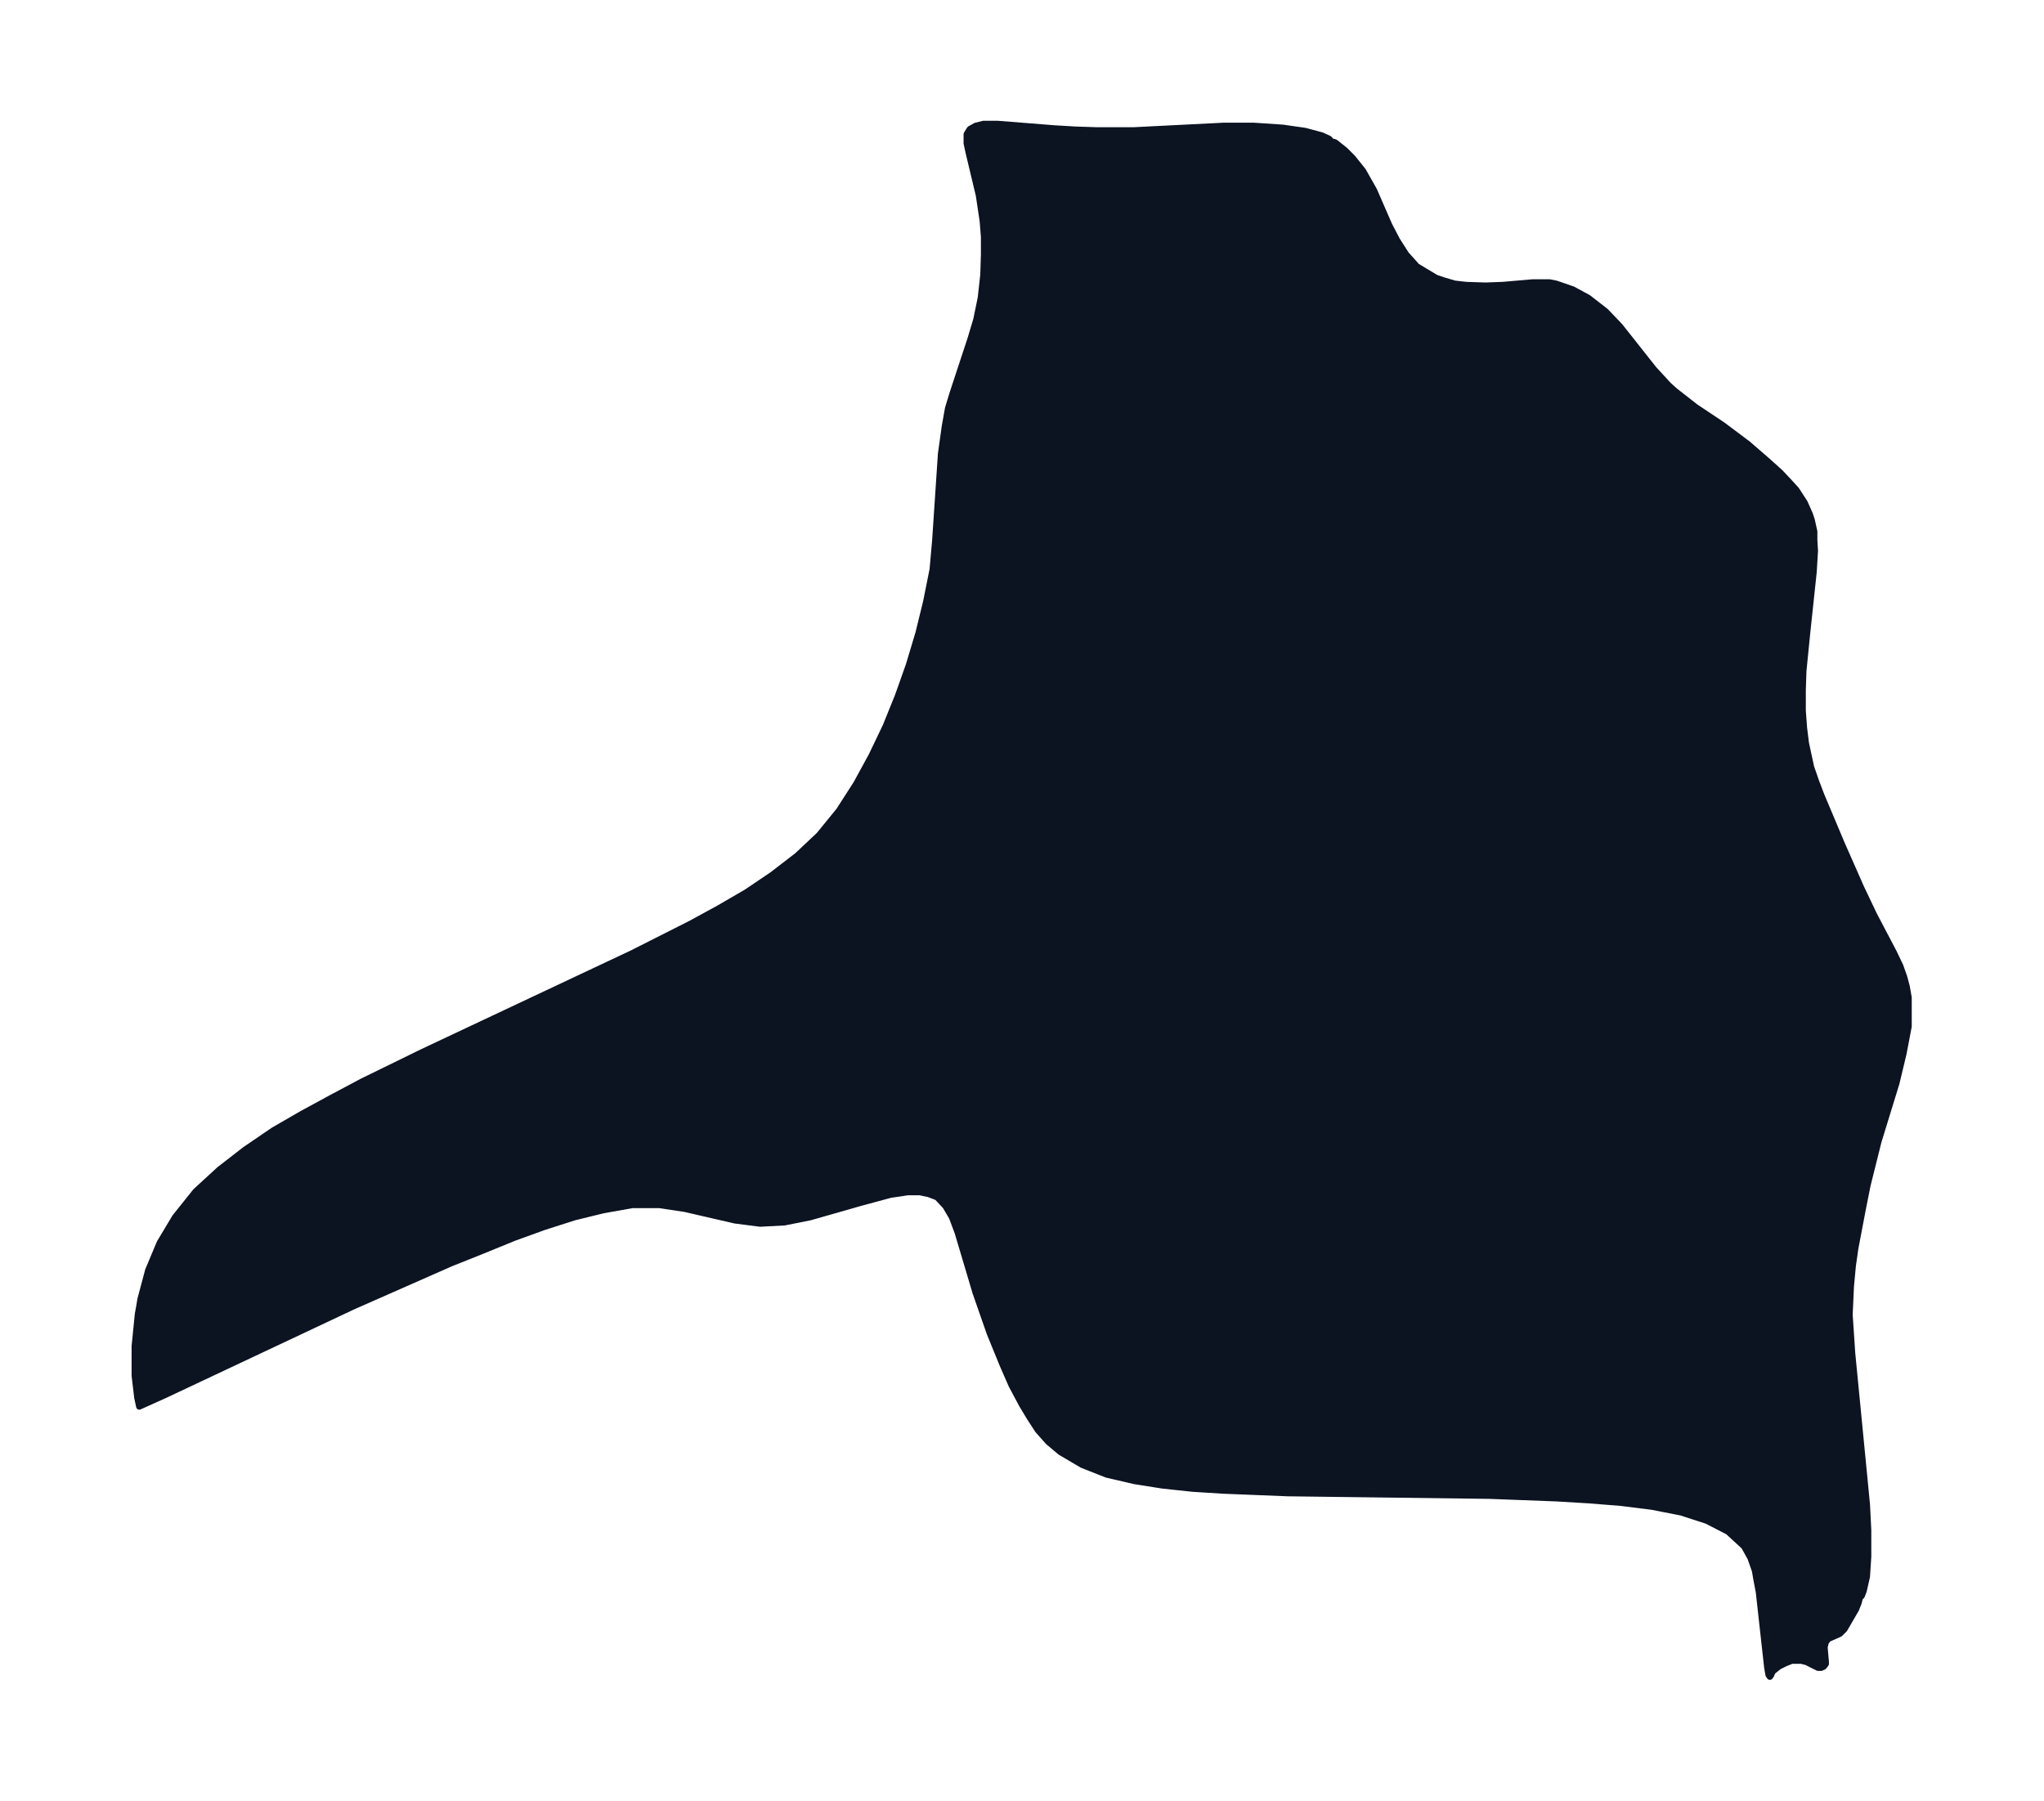 <svg xmlns="http://www.w3.org/2000/svg" xmlns:xlink="http://www.w3.org/1999/xlink" width="424.5" height="374" viewBox="0 0 318.4 280.5"><defs><style>*{stroke-linejoin:round;stroke-linecap:butt}</style></defs><g id="figure_1"><path id="patch_1" fill="none" d="M0 280.5h318.4V0H0z"/><g id="axes_1"><g id="PatchCollection_1"><defs><path id="m779a50510d" stroke="#0c1321" d="M207.3-258.6v.2h.4l.3.1 1.5 1.2 1.2 1.2 1.6 2 1.7 3 2.4 5.5 1.2 2.3 1.4 2.2 1.7 1.9 3 1.8 1.2.4 1.7.5 1.8.2 3 .1 2.7-.1 4.6-.4h2.7l1 .2 2.6.9 2.4 1.3 2.7 2.1 2.2 2.3 5.3 6.7 2.3 2.5 1 .9 3.2 2.5 4.2 2.8 4 3 3 2.6 2 1.8 1.5 1.6 1 1.1 1.3 2 .8 1.8.3.9.4 1.8v1.4l.1 1.6-.2 3.3-1 9.4-.6 6-.1 3v3.2l.2 2.7.3 2.4.8 3.7.8 2.3.8 2.1 3.2 7.6 3 6.8 2 4.2 3.1 5.9 1 2.1.6 1.7.4 1.5.3 1.7v4.5l-.8 4.2-1.1 4.6-2.8 9.1-1.7 6.8-.7 3.5-1.2 6.3-.4 2.8-.3 3.2-.2 4.4.4 6 2.3 23.6.2 4v4.1l-.2 3.1-.5 2.2-.3.8-.3.3-.2.8-.4 1-1.8 3.1-.7.7-1.8.8-.4.5-.2.8.2 2.3v.3l-.3.4-.4.2h-.5l-1.8-.9-.8-.2h-1.5l-1 .4-1 .5-1 .8-.2.5-.2.3-.2-.3-.2-1.2-1.3-11.7-.4-2.1-.2-1.2-.7-2-1-1.8-2.5-2.3-3.3-1.7-4-1.3-4.6-.9-4.8-.6-5-.4-5-.3-10.5-.4-31.4-.4-10-.4-4.8-.3-4.7-.5-4.4-.7-4.3-1-3.8-1.5-3.4-2-1.9-1.6-1.6-1.8-1.3-2-1.2-2-1.6-3-1.4-3.2-2-4.9-2.2-6.3-2.8-9.4-.9-2.4-1-1.7L146-94l-1.3-.5-1.4-.3h-1.9l-2.7.4-4.8 1.3-7.7 2.2-4 .8-3.8.2-3.9-.5-7.8-1.8-4-.6h-4.2L94-92l-4.5 1.1-4.7 1.5-4.7 1.7-4.9 2-5 2L55-77 25.7-63.2l-4 1.8-.3-1.4-.4-3.4v-4.6l.5-5 .2-1.1.2-1.2 1.2-4.5 1.8-4.3 2.4-4 3.2-4 3.7-3.4 4-3.1 4.4-3 4.5-2.6 4.6-2.5 4.7-2.5 9.4-4.6L98.5-132l9.1-4.6 4.4-2.4 4.3-2.5 4-2.7 3.9-3 3.4-3.2 3.1-3.8 2.7-4.2 2.4-4.4 2.2-4.6 1.9-4.7 1.7-4.8 1.5-5 1.2-4.9 1-5 .4-4.5.9-13.5.6-4.3.5-2.8.7-2.3 2.8-8.5.9-3 .7-3.4.4-3.6.1-3.2v-2.7l-.2-2.5-.6-4-1.6-6.7-.3-1.4v-1.4l.3-.5.2-.3.9-.5 1.2-.3h2.2l8.8.7 3.4.2 3.1.1h6l13.9-.7h4.7l4.5.3 3.5.5 2.6.7 1.1.5.3.3"/></defs><g clip-path="url(#pa92b096941)"><use xlink:href="#m779a50510d" y="280.5" fill="#0c1321" stroke="#0c1321"/></g></g></g></g><defs><clipPath id="pa92b096941"><path d="M7.2 7.2h304v266.1H7.2z"/></clipPath></defs></svg>